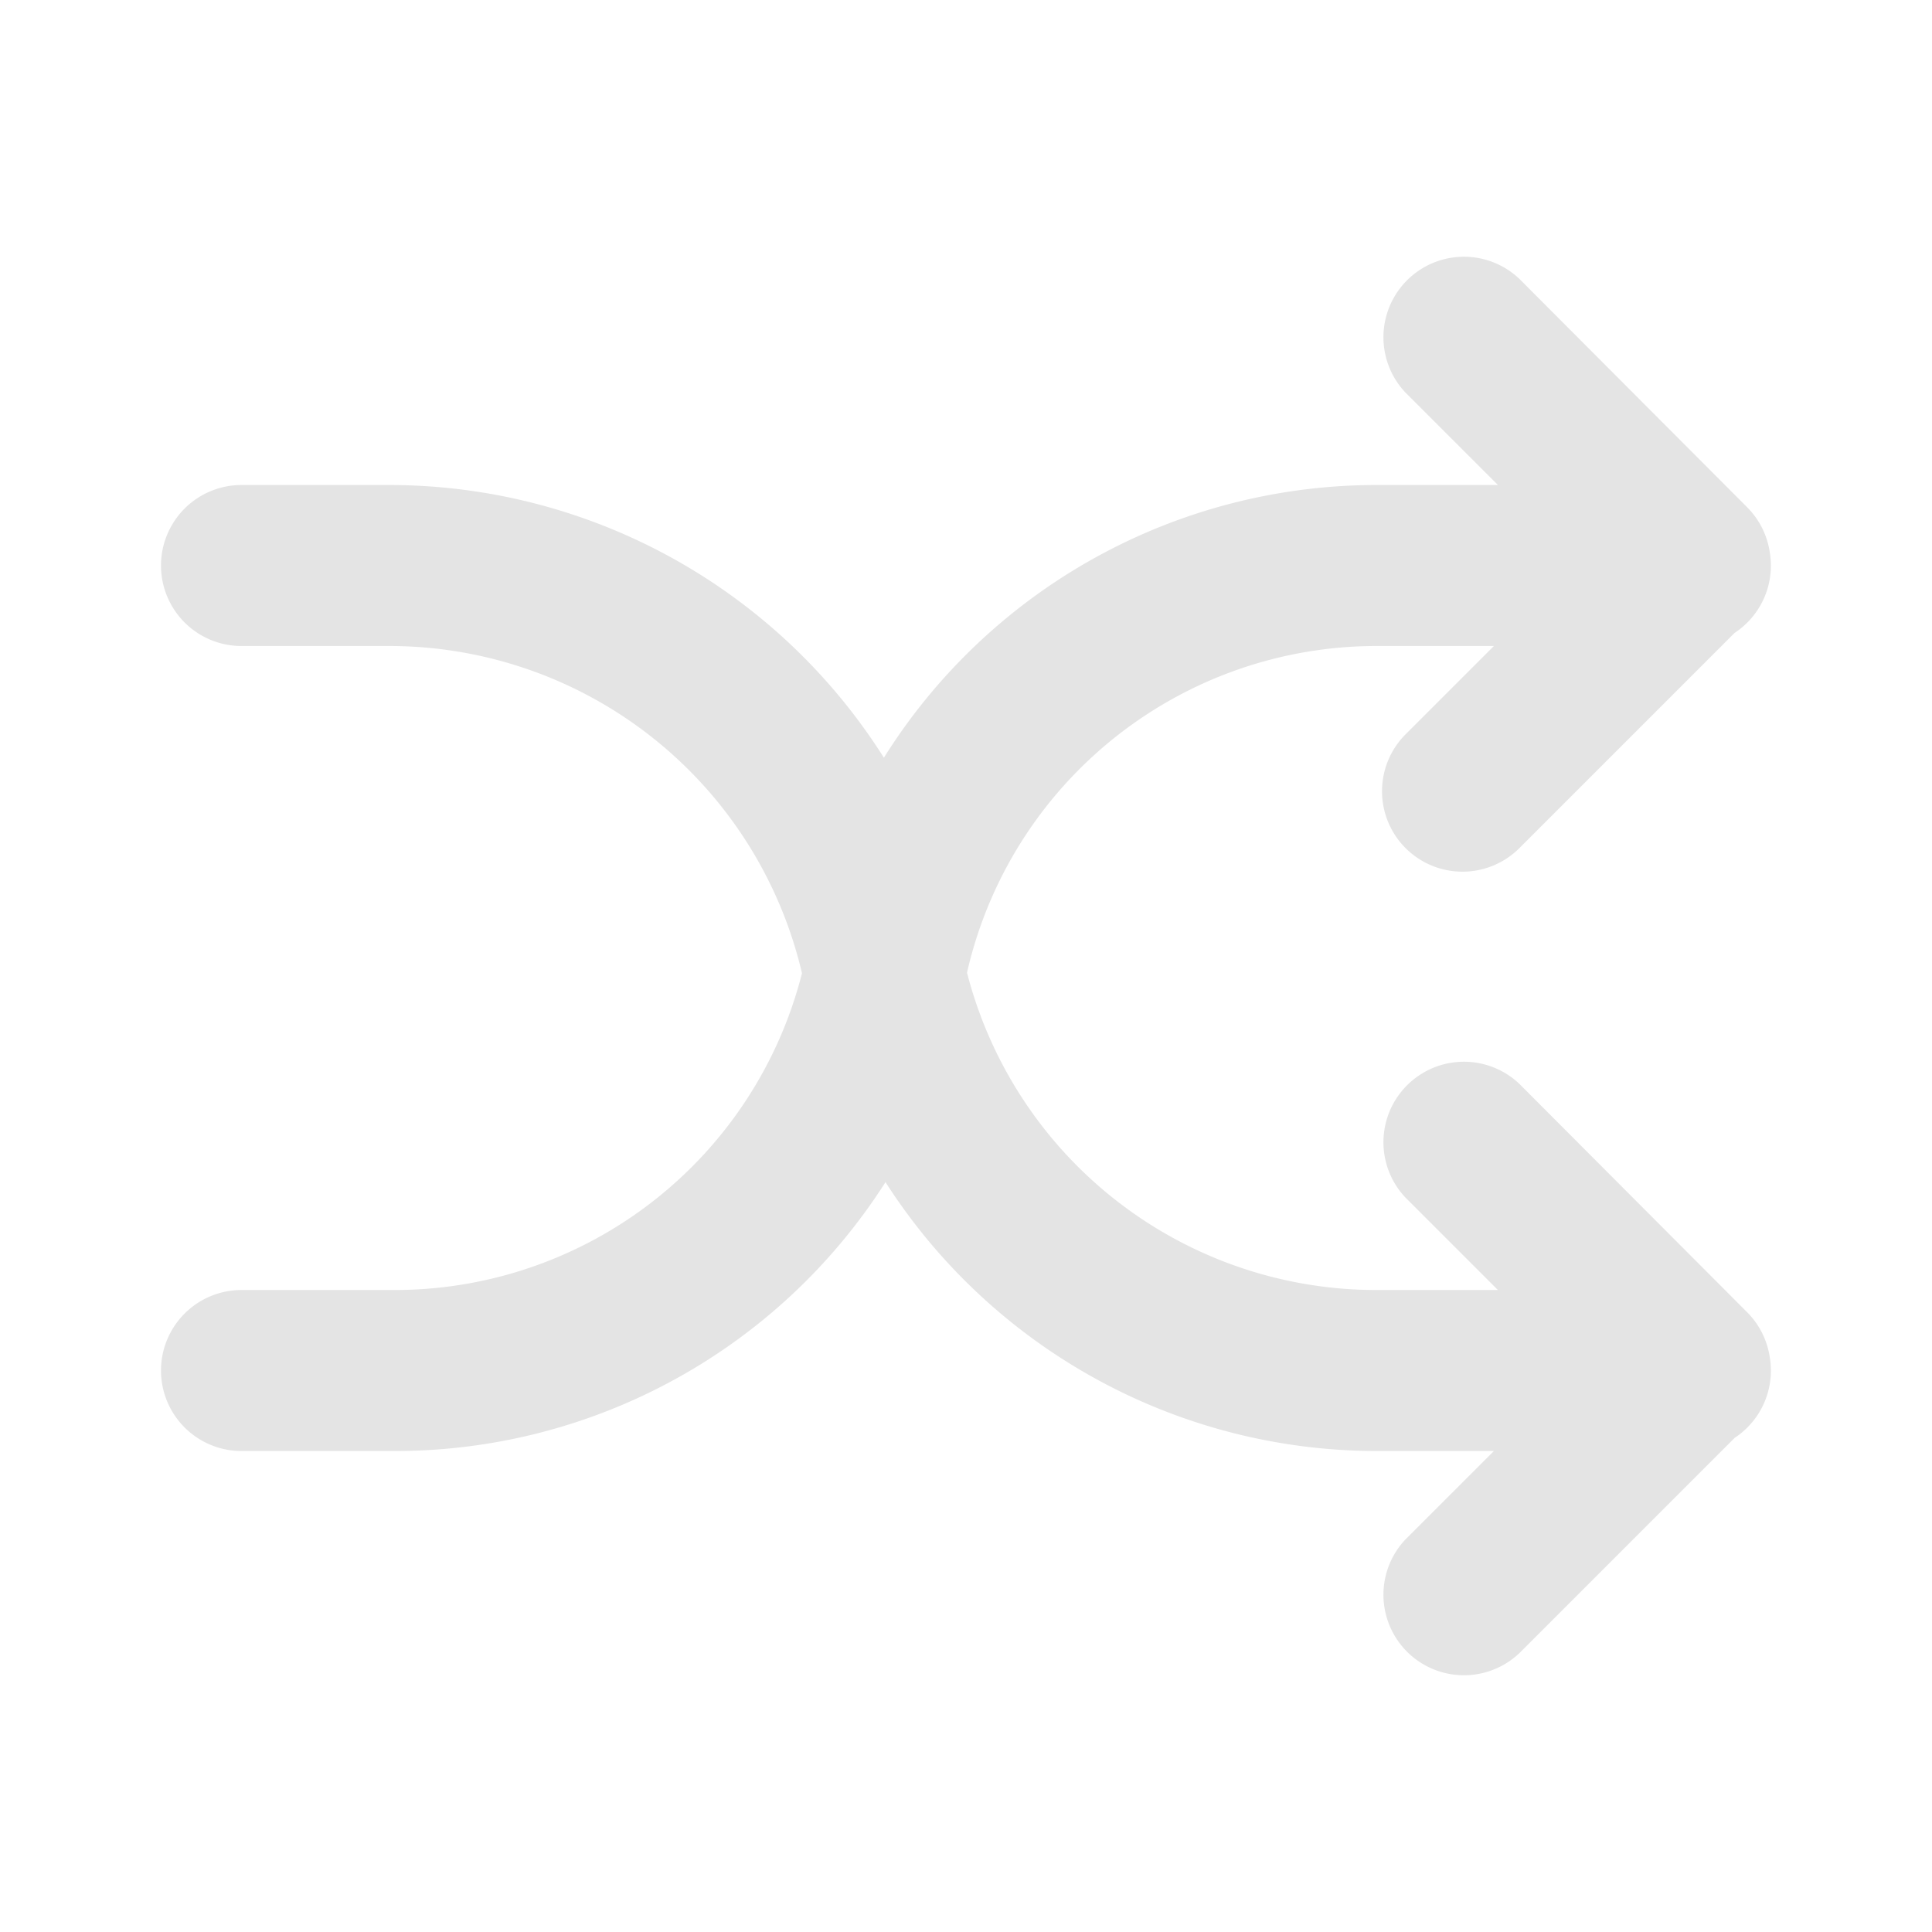<svg xmlns="http://www.w3.org/2000/svg" viewBox="0 0 96 96" fill="#e4e4e4">
	<path d="M69.84,42.14a4,4,0,0,0,5.66,0L86.19,31.45a4,4,0,0,0,1.75-4,4,4,0,0,0-1.13-2.25L75.5,13.86a4,4,0,0,0-5.66,5.65l4.59,4.59h-6A28.89,28.89,0,0,0,43.92,37.65,29.08,29.08,0,0,0,19.35,24.1H12a4,4,0,0,0,0,8h7.35a21.06,21.06,0,0,1,20.5,16.26A20.88,20.88,0,0,1,19.61,64.1H12a4,4,0,0,0,0,8h7.61A28.89,28.89,0,0,0,44,58.74,29,29,0,0,0,68.42,72.1h5.81l-4.39,4.39a4,4,0,0,0,5.66,5.65L86.19,71.45a4,4,0,0,0,1.75-4,4,4,0,0,0-1.13-2.25L75.5,53.86a4,4,0,0,0-5.66,5.65l4.59,4.59h-6A21,21,0,0,1,48.05,48.33,20.87,20.87,0,0,1,68.4,32.1h5.83l-4.39,4.39A4,4,0,0,0,69.84,42.14Z"/>
</svg>